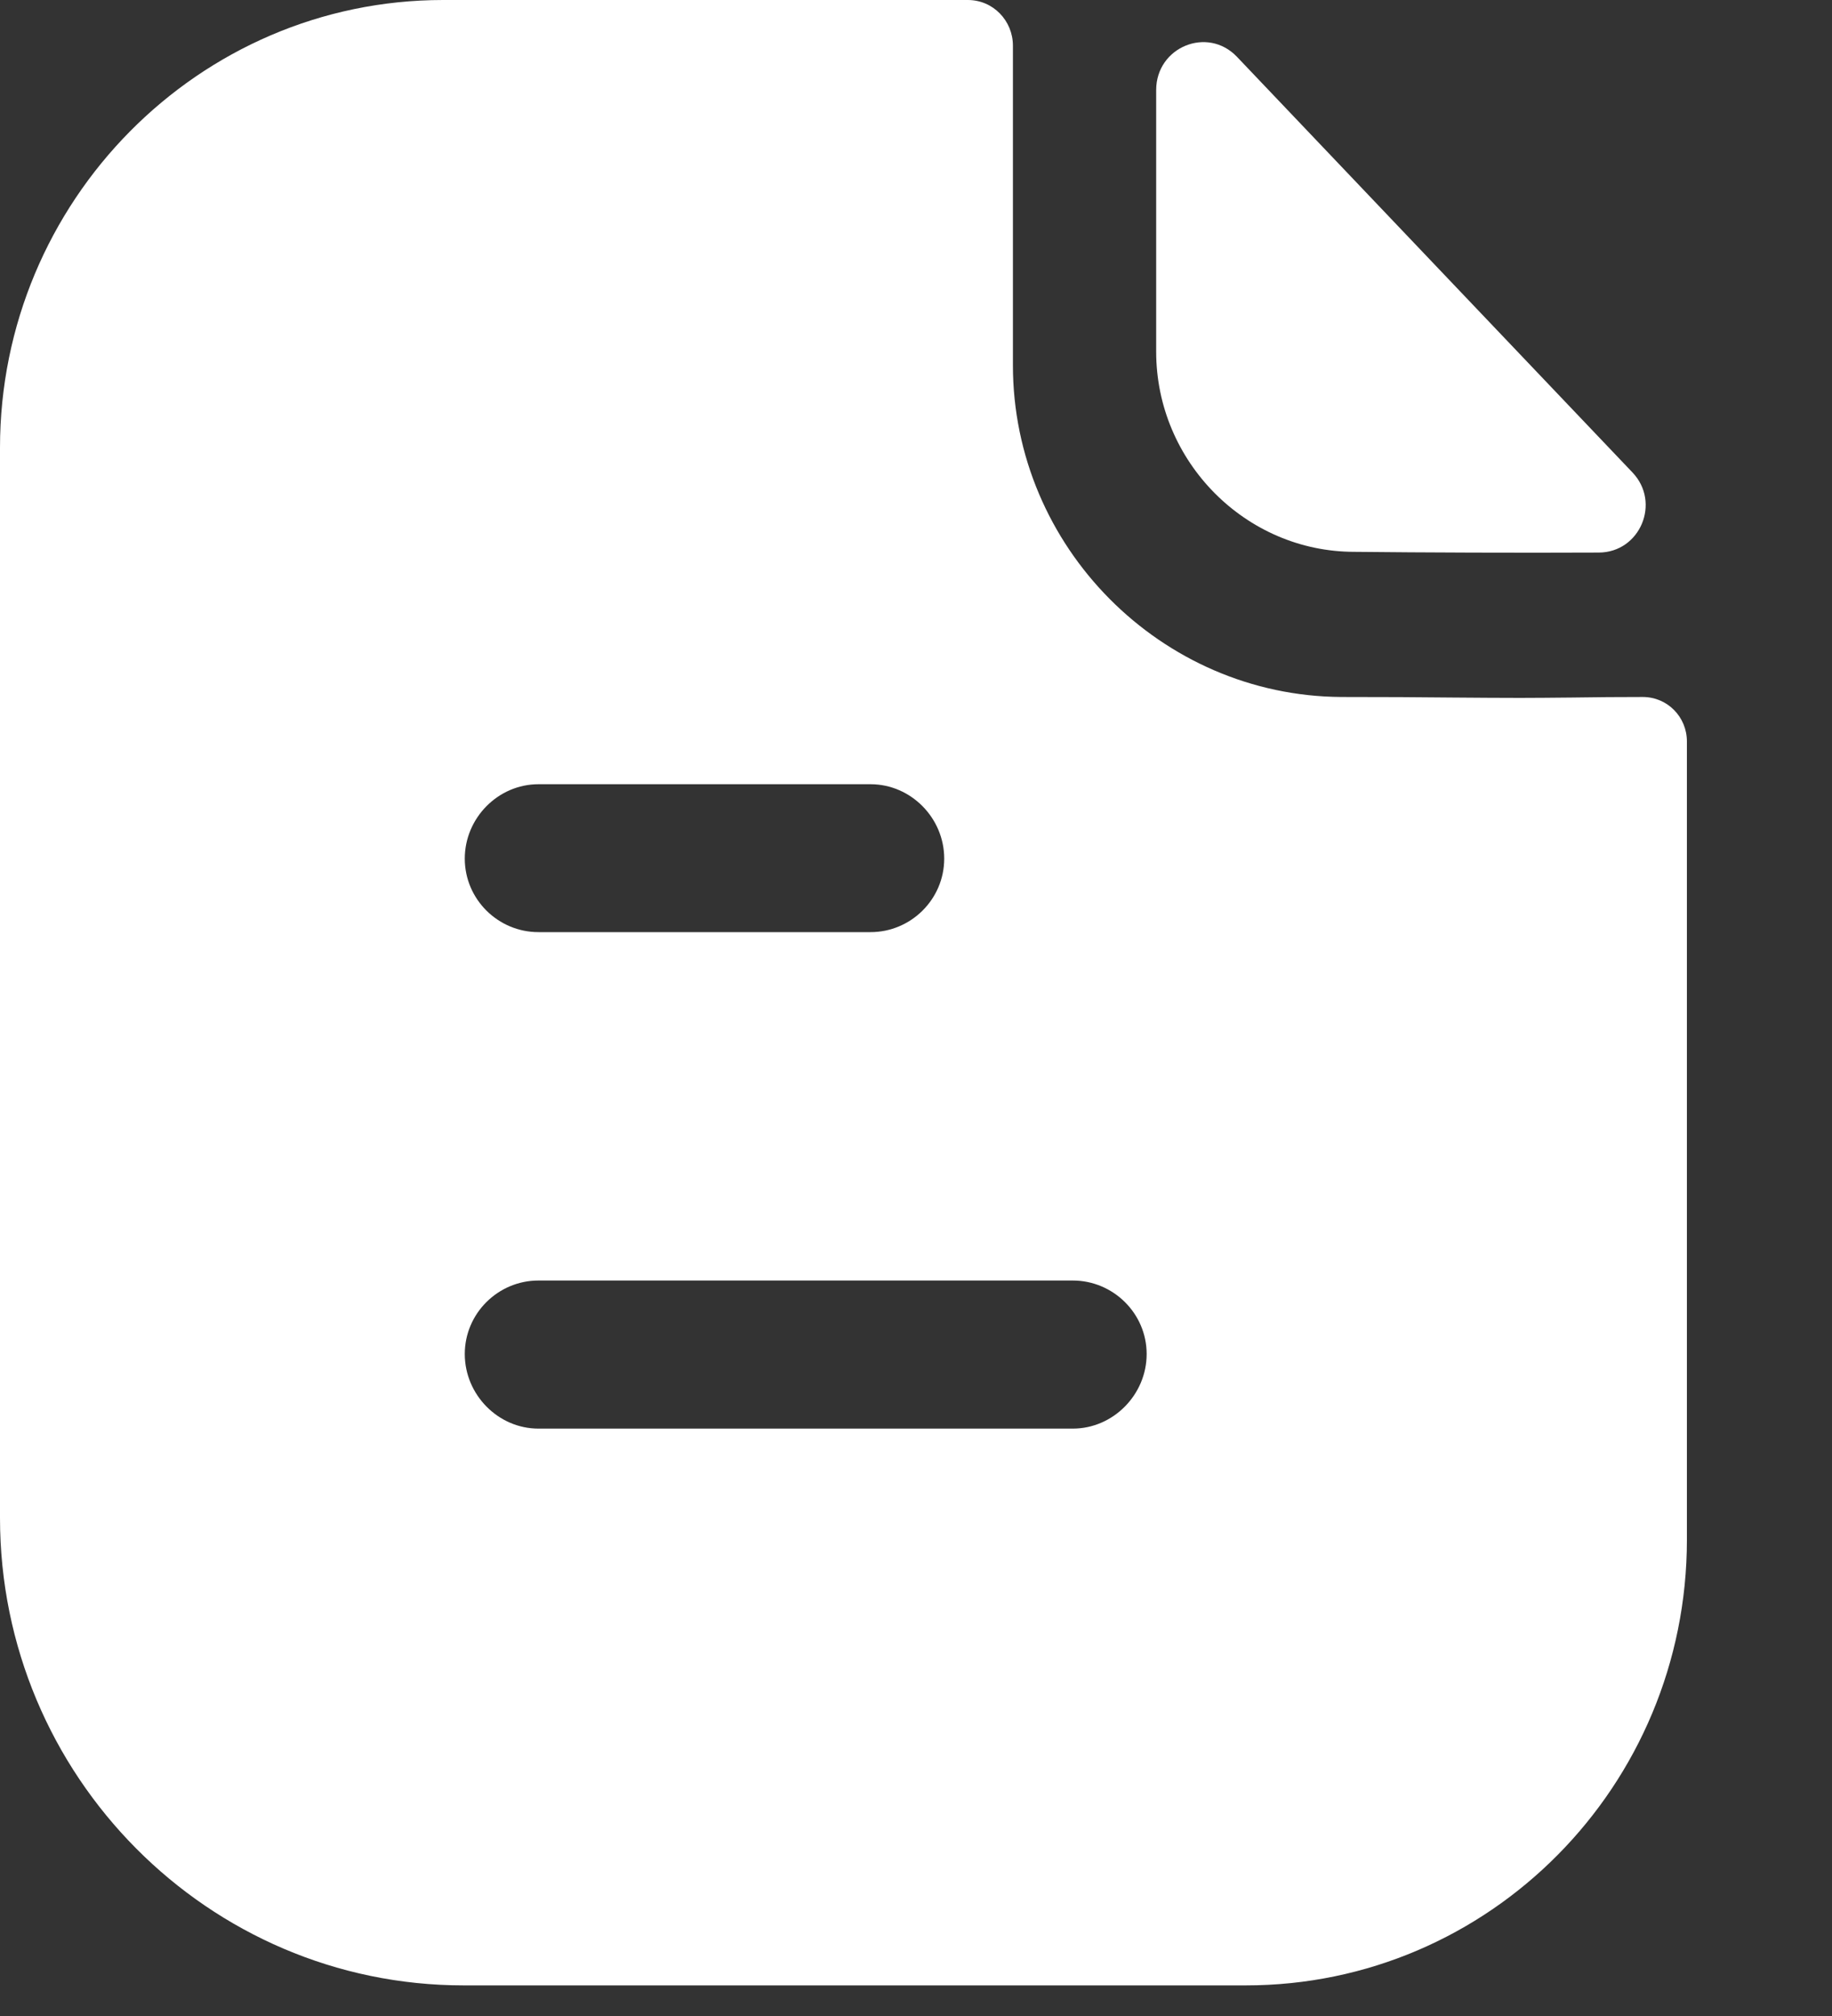<svg width="10" height="11" viewBox="0 0 10 11" fill="none" xmlns="http://www.w3.org/2000/svg">
<rect x="0" y="0" width="10" height="11" fill="#333333" stroke="none"/>
<path fill-rule="evenodd" clip-rule="evenodd" d="M2.939 7.795H5.856C6.076 7.795 6.259 7.61 6.259 7.388C6.259 7.166 6.076 6.987 5.856 6.987H2.939C2.719 6.987 2.537 7.166 2.537 7.388C2.537 7.61 2.719 7.795 2.939 7.795ZM4.752 4.279H2.939C2.719 4.279 2.537 4.463 2.537 4.685C2.537 4.907 2.719 5.086 2.939 5.086H4.752C4.972 5.086 5.154 4.907 5.154 4.685C5.154 4.463 4.972 4.279 4.752 4.279ZM8.579 3.806C8.705 3.804 8.842 3.803 8.967 3.803C9.101 3.803 9.208 3.911 9.208 4.046V8.401C9.208 9.745 8.13 10.833 6.8 10.833H2.531C1.137 10.833 0 9.69 0 8.282V2.443C0 1.1 1.083 0 2.419 0H5.283C5.422 0 5.529 0.114 5.529 0.249V1.993C5.529 2.985 6.339 3.797 7.321 3.803C7.55 3.803 7.752 3.804 7.929 3.806C8.066 3.807 8.189 3.808 8.297 3.808C8.373 3.808 8.472 3.807 8.579 3.806ZM8.727 3.015C8.286 3.017 7.766 3.015 7.393 3.011C6.799 3.011 6.311 2.518 6.311 1.919V0.491C6.311 0.257 6.591 0.141 6.752 0.31C7.042 0.615 7.441 1.034 7.838 1.451C8.234 1.867 8.628 2.281 8.911 2.578C9.067 2.742 8.953 3.014 8.727 3.015Z" fill="#fff"/>
</svg>
